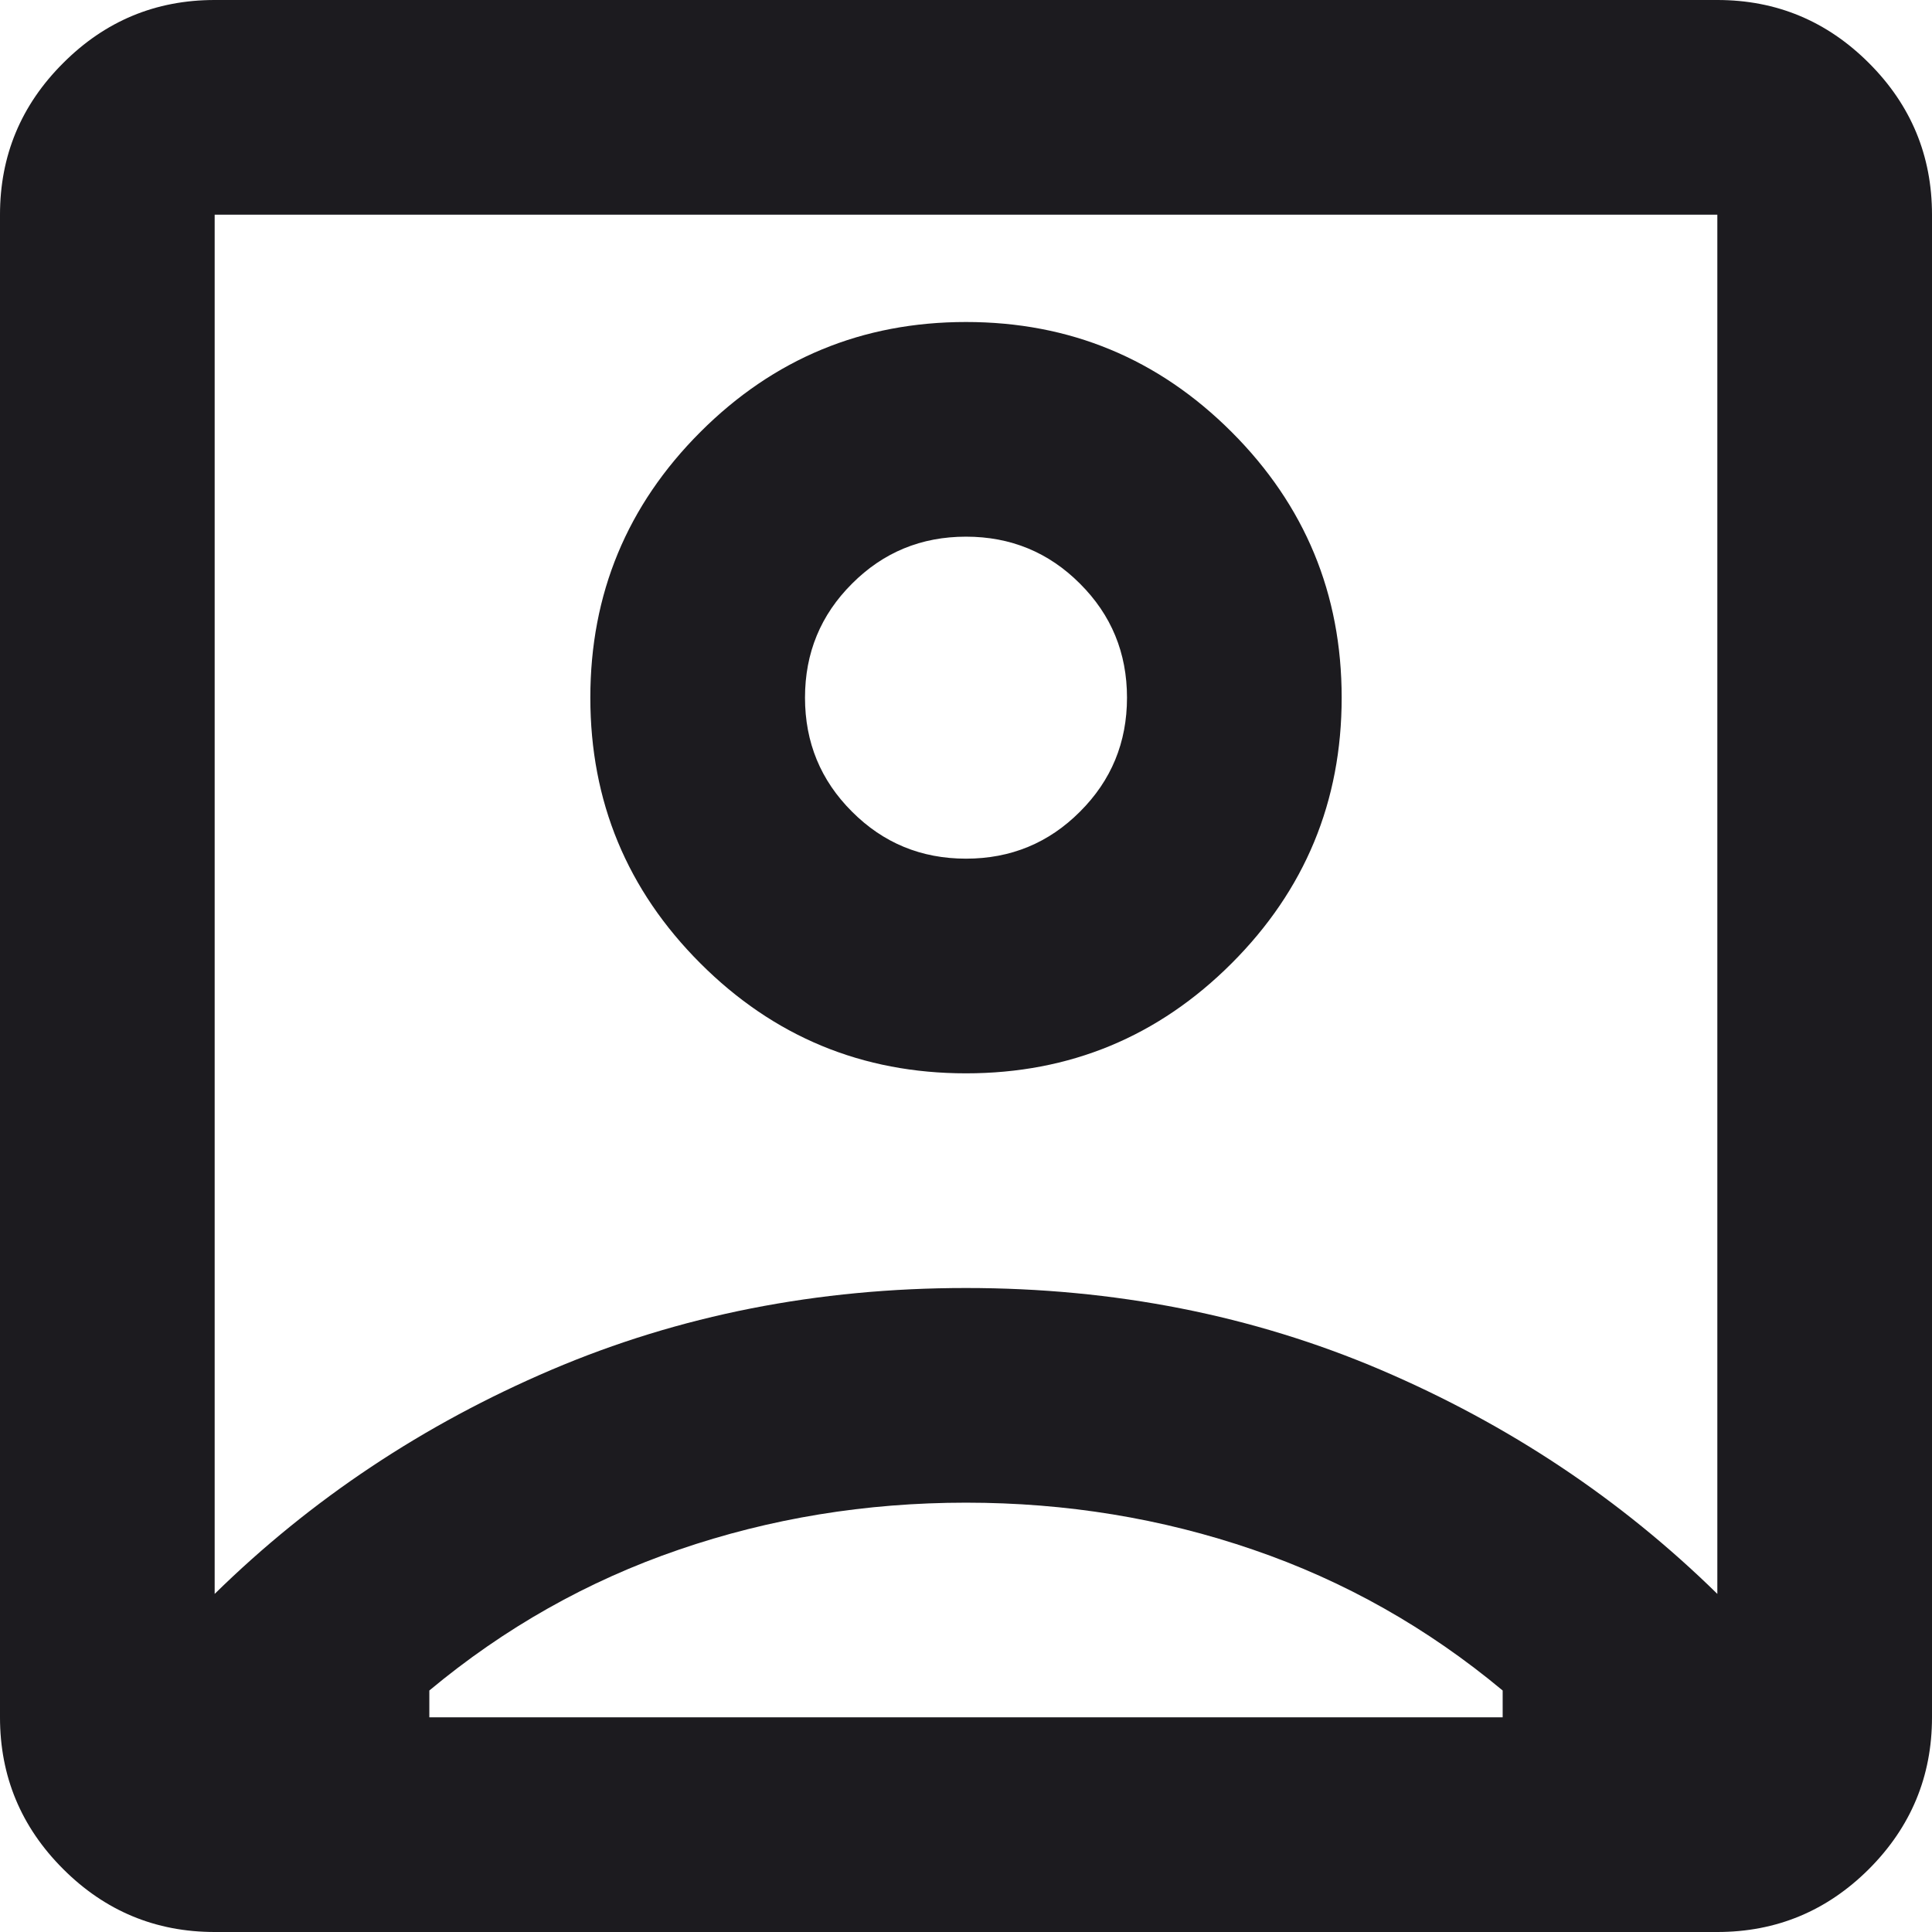 <svg width="18" height="18" viewBox="0 0 18 18" fill="none" xmlns="http://www.w3.org/2000/svg">
<path d="M2 14.85C2.9 13.967 3.946 13.271 5.138 12.762C6.329 12.254 7.617 12 9 12C10.383 12 11.671 12.254 12.863 12.762C14.054 13.271 15.1 13.967 16 14.85V2H2V14.85ZM9 10C9.967 10 10.792 9.658 11.475 8.975C12.158 8.292 12.5 7.467 12.5 6.5C12.5 5.533 12.158 4.708 11.475 4.025C10.792 3.342 9.967 3 9 3C8.033 3 7.208 3.342 6.525 4.025C5.842 4.708 5.5 5.533 5.5 6.5C5.5 7.467 5.842 8.292 6.525 8.975C7.208 9.658 8.033 10 9 10ZM2 18C1.45 18 0.979 17.804 0.588 17.413C0.196 17.021 0 16.55 0 16V2C0 1.45 0.196 0.979 0.588 0.588C0.979 0.196 1.45 0 2 0H16C16.55 0 17.021 0.196 17.413 0.588C17.804 0.979 18 1.45 18 2V16C18 16.55 17.804 17.021 17.413 17.413C17.021 17.804 16.55 18 16 18H2ZM4 16H14V15.75C13.3 15.167 12.525 14.729 11.675 14.438C10.825 14.146 9.933 14 9 14C8.067 14 7.175 14.146 6.325 14.438C5.475 14.729 4.7 15.167 4 15.75V16ZM9 8C8.583 8 8.229 7.854 7.938 7.562C7.646 7.271 7.5 6.917 7.5 6.5C7.5 6.083 7.646 5.729 7.938 5.438C8.229 5.146 8.583 5 9 5C9.417 5 9.771 5.146 10.062 5.438C10.354 5.729 10.5 6.083 10.5 6.5C10.5 6.917 10.354 7.271 10.062 7.562C9.771 7.854 9.417 8 9 8Z" fill="#1C1B1F"/>
</svg>
